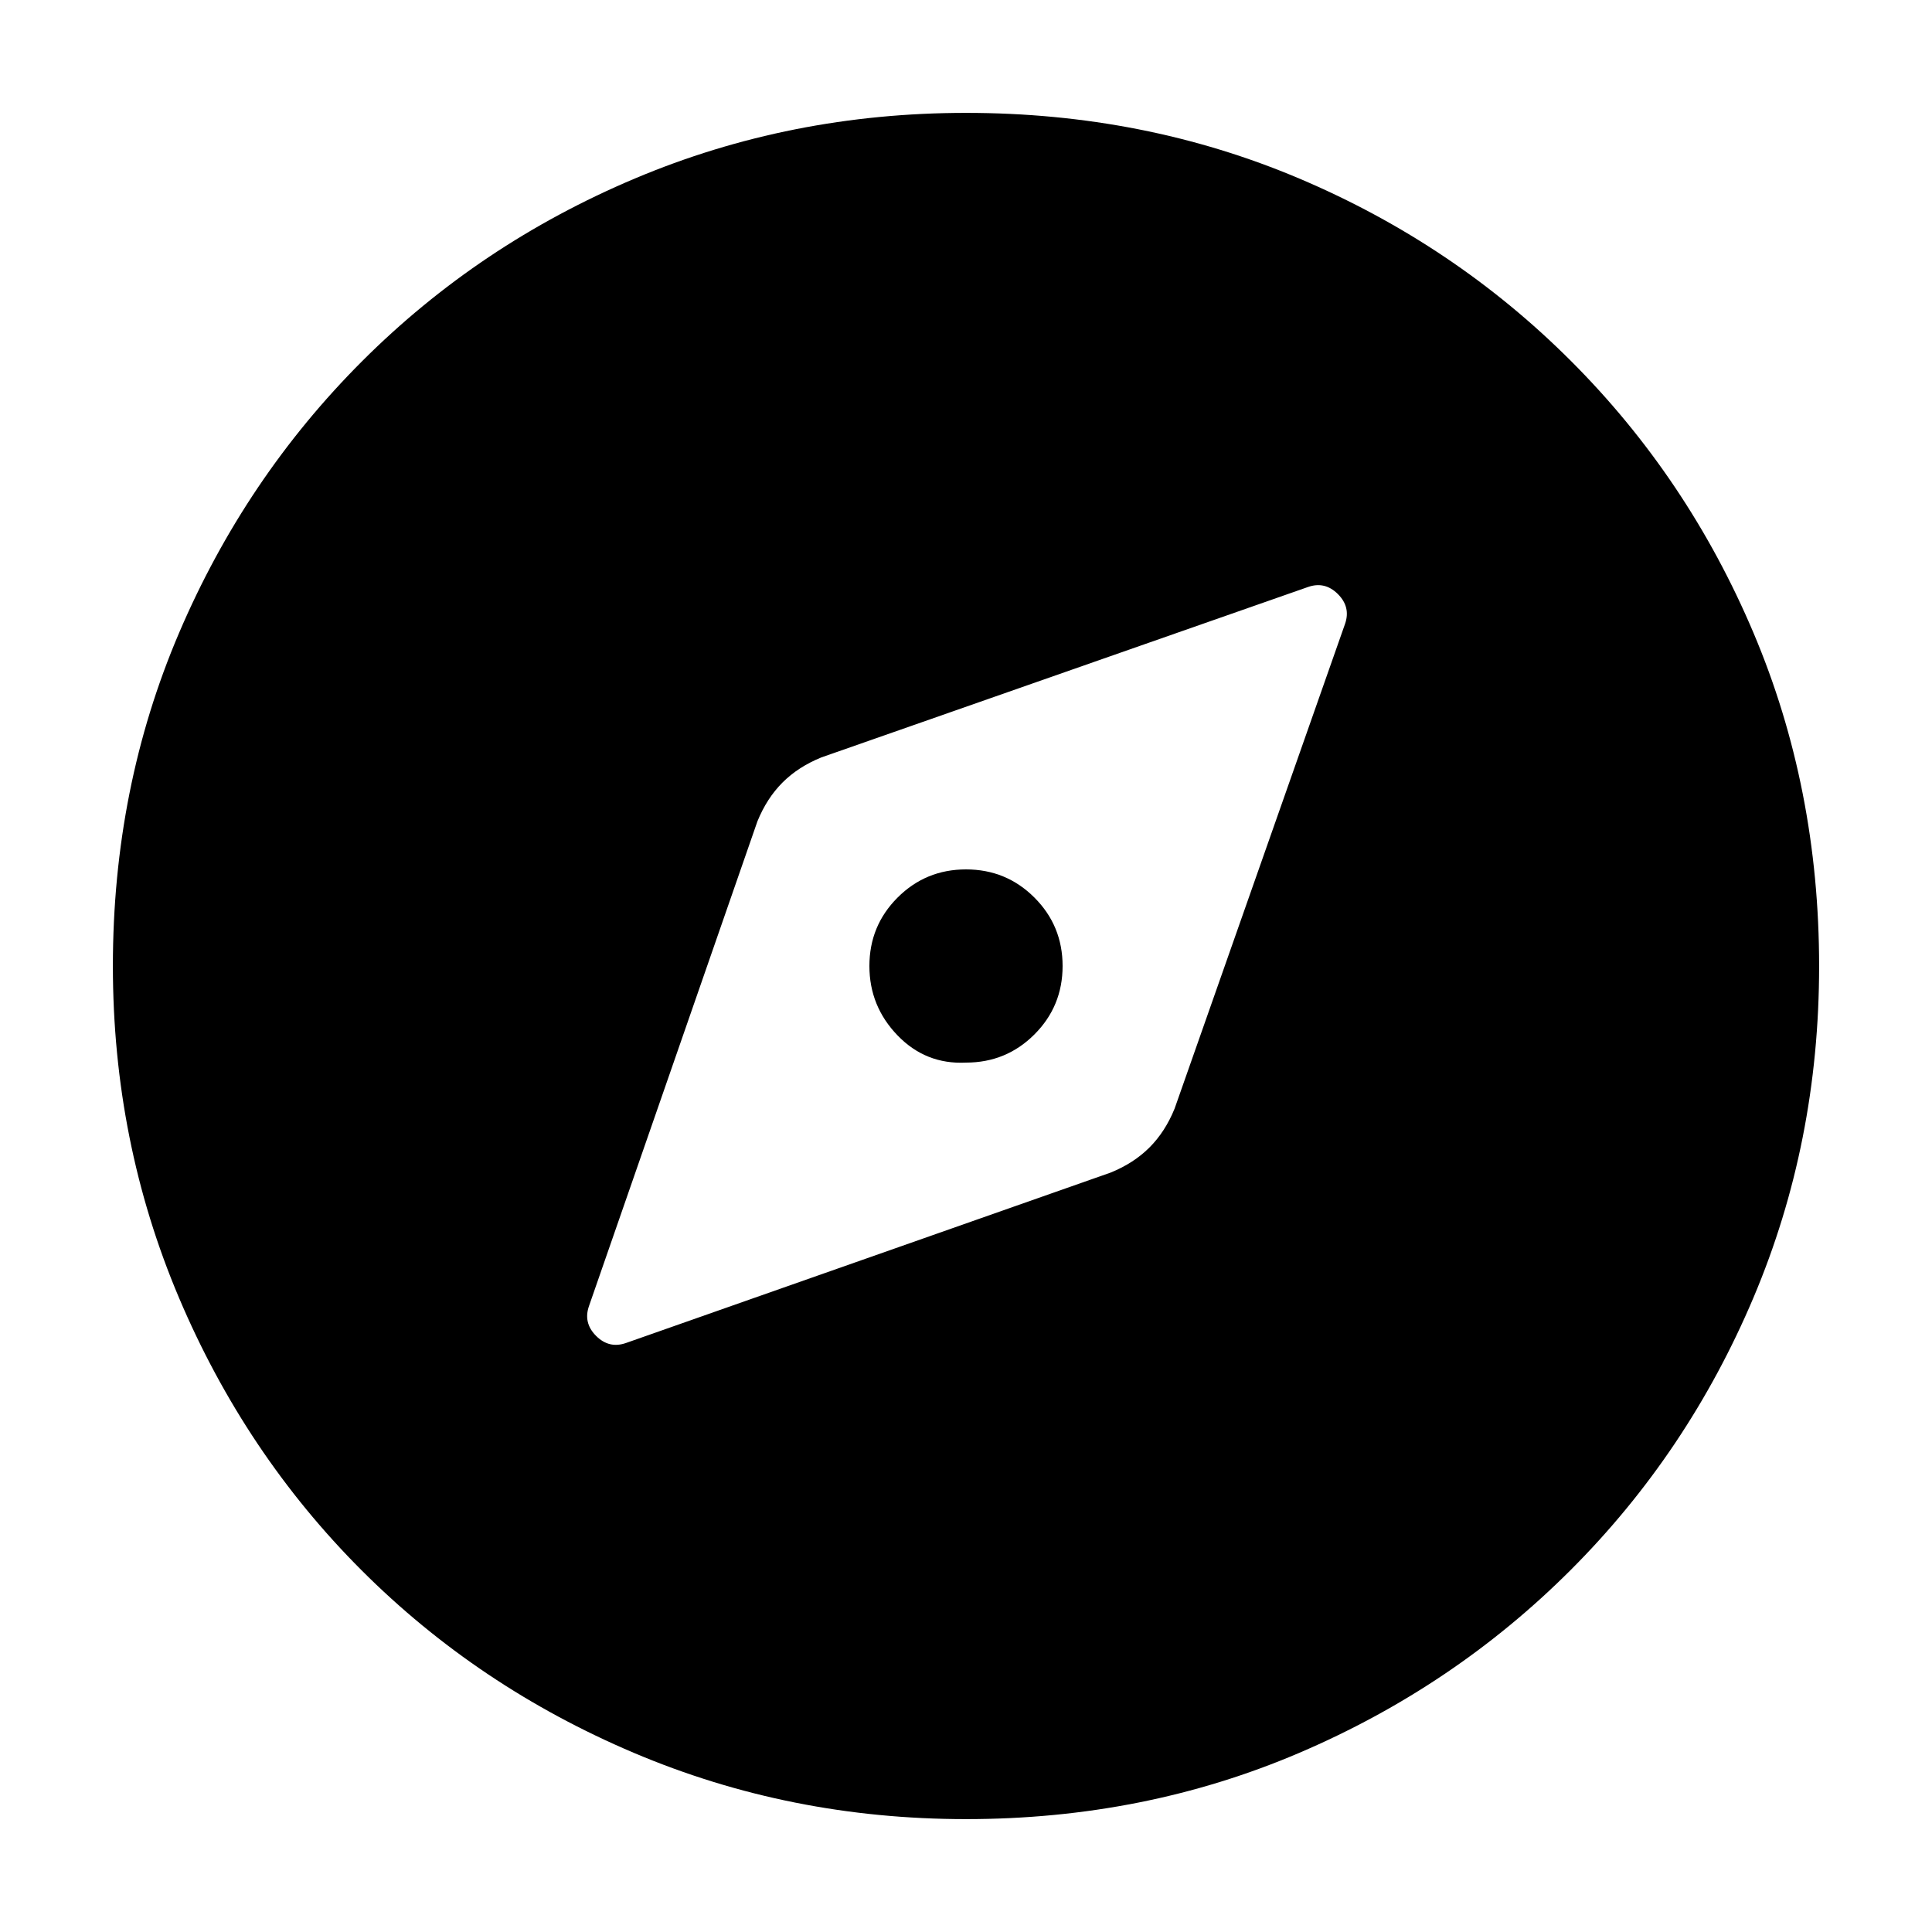 <svg xmlns="http://www.w3.org/2000/svg" height="20" viewBox="0 -960 960 960" width="20"><path d="M480-432q-20 1-34-13.5T432-480q0-20 14-34t34-14q20 0 34 14t14 34q0 20-14 34t-34 14Zm0 375.91q-87.34 0-164.86-32.85-77.53-32.85-135.44-90.76-57.91-57.91-90.76-135.44Q56.09-392.66 56.09-480q0-88.59 32.91-165.56 32.9-76.97 91.01-135.04 58.1-58.06 135.43-90.69 77.34-32.62 164.56-32.62 88.58 0 165.57 32.61 76.99 32.62 135.05 90.68 58.06 58.06 90.68 135.08 32.61 77.01 32.61 165.62 0 87.62-32.62 164.71-32.63 77.1-90.69 135.2Q722.53-121.9 645.56-89 568.59-56.09 480-56.09Zm-.13-114.95q129.25 0 219.17-89.79 89.92-89.79 89.92-219.04t-89.79-219.17q-89.79-89.92-219.04-89.92t-219.17 89.79q-89.92 89.79-89.92 219.04t89.79 219.17q89.79 89.92 219.04 89.92Zm.13 1.69q-130.17 0-220.41-90.24-90.24-90.24-90.24-220.41 0-130.17 90.24-220.41 90.24-90.24 220.41-90.24 130.17 0 220.41 90.24 90.24 90.24 90.24 220.41 0 130.17-90.24 220.41-90.24 90.24-220.41 90.24Zm71.87-208q11.5-4.68 19.3-12.48 7.8-7.8 12.48-19.3l84.65-240.74q3-8.43-3.5-14.93t-14.93-3.5l-241.74 84.65q-11.5 4.68-19.3 12.48-7.8 7.8-12.48 19.3L292.7-311.13q-3 8.43 3.5 14.93t14.93 3.5l240.74-84.65Z"/></svg>
